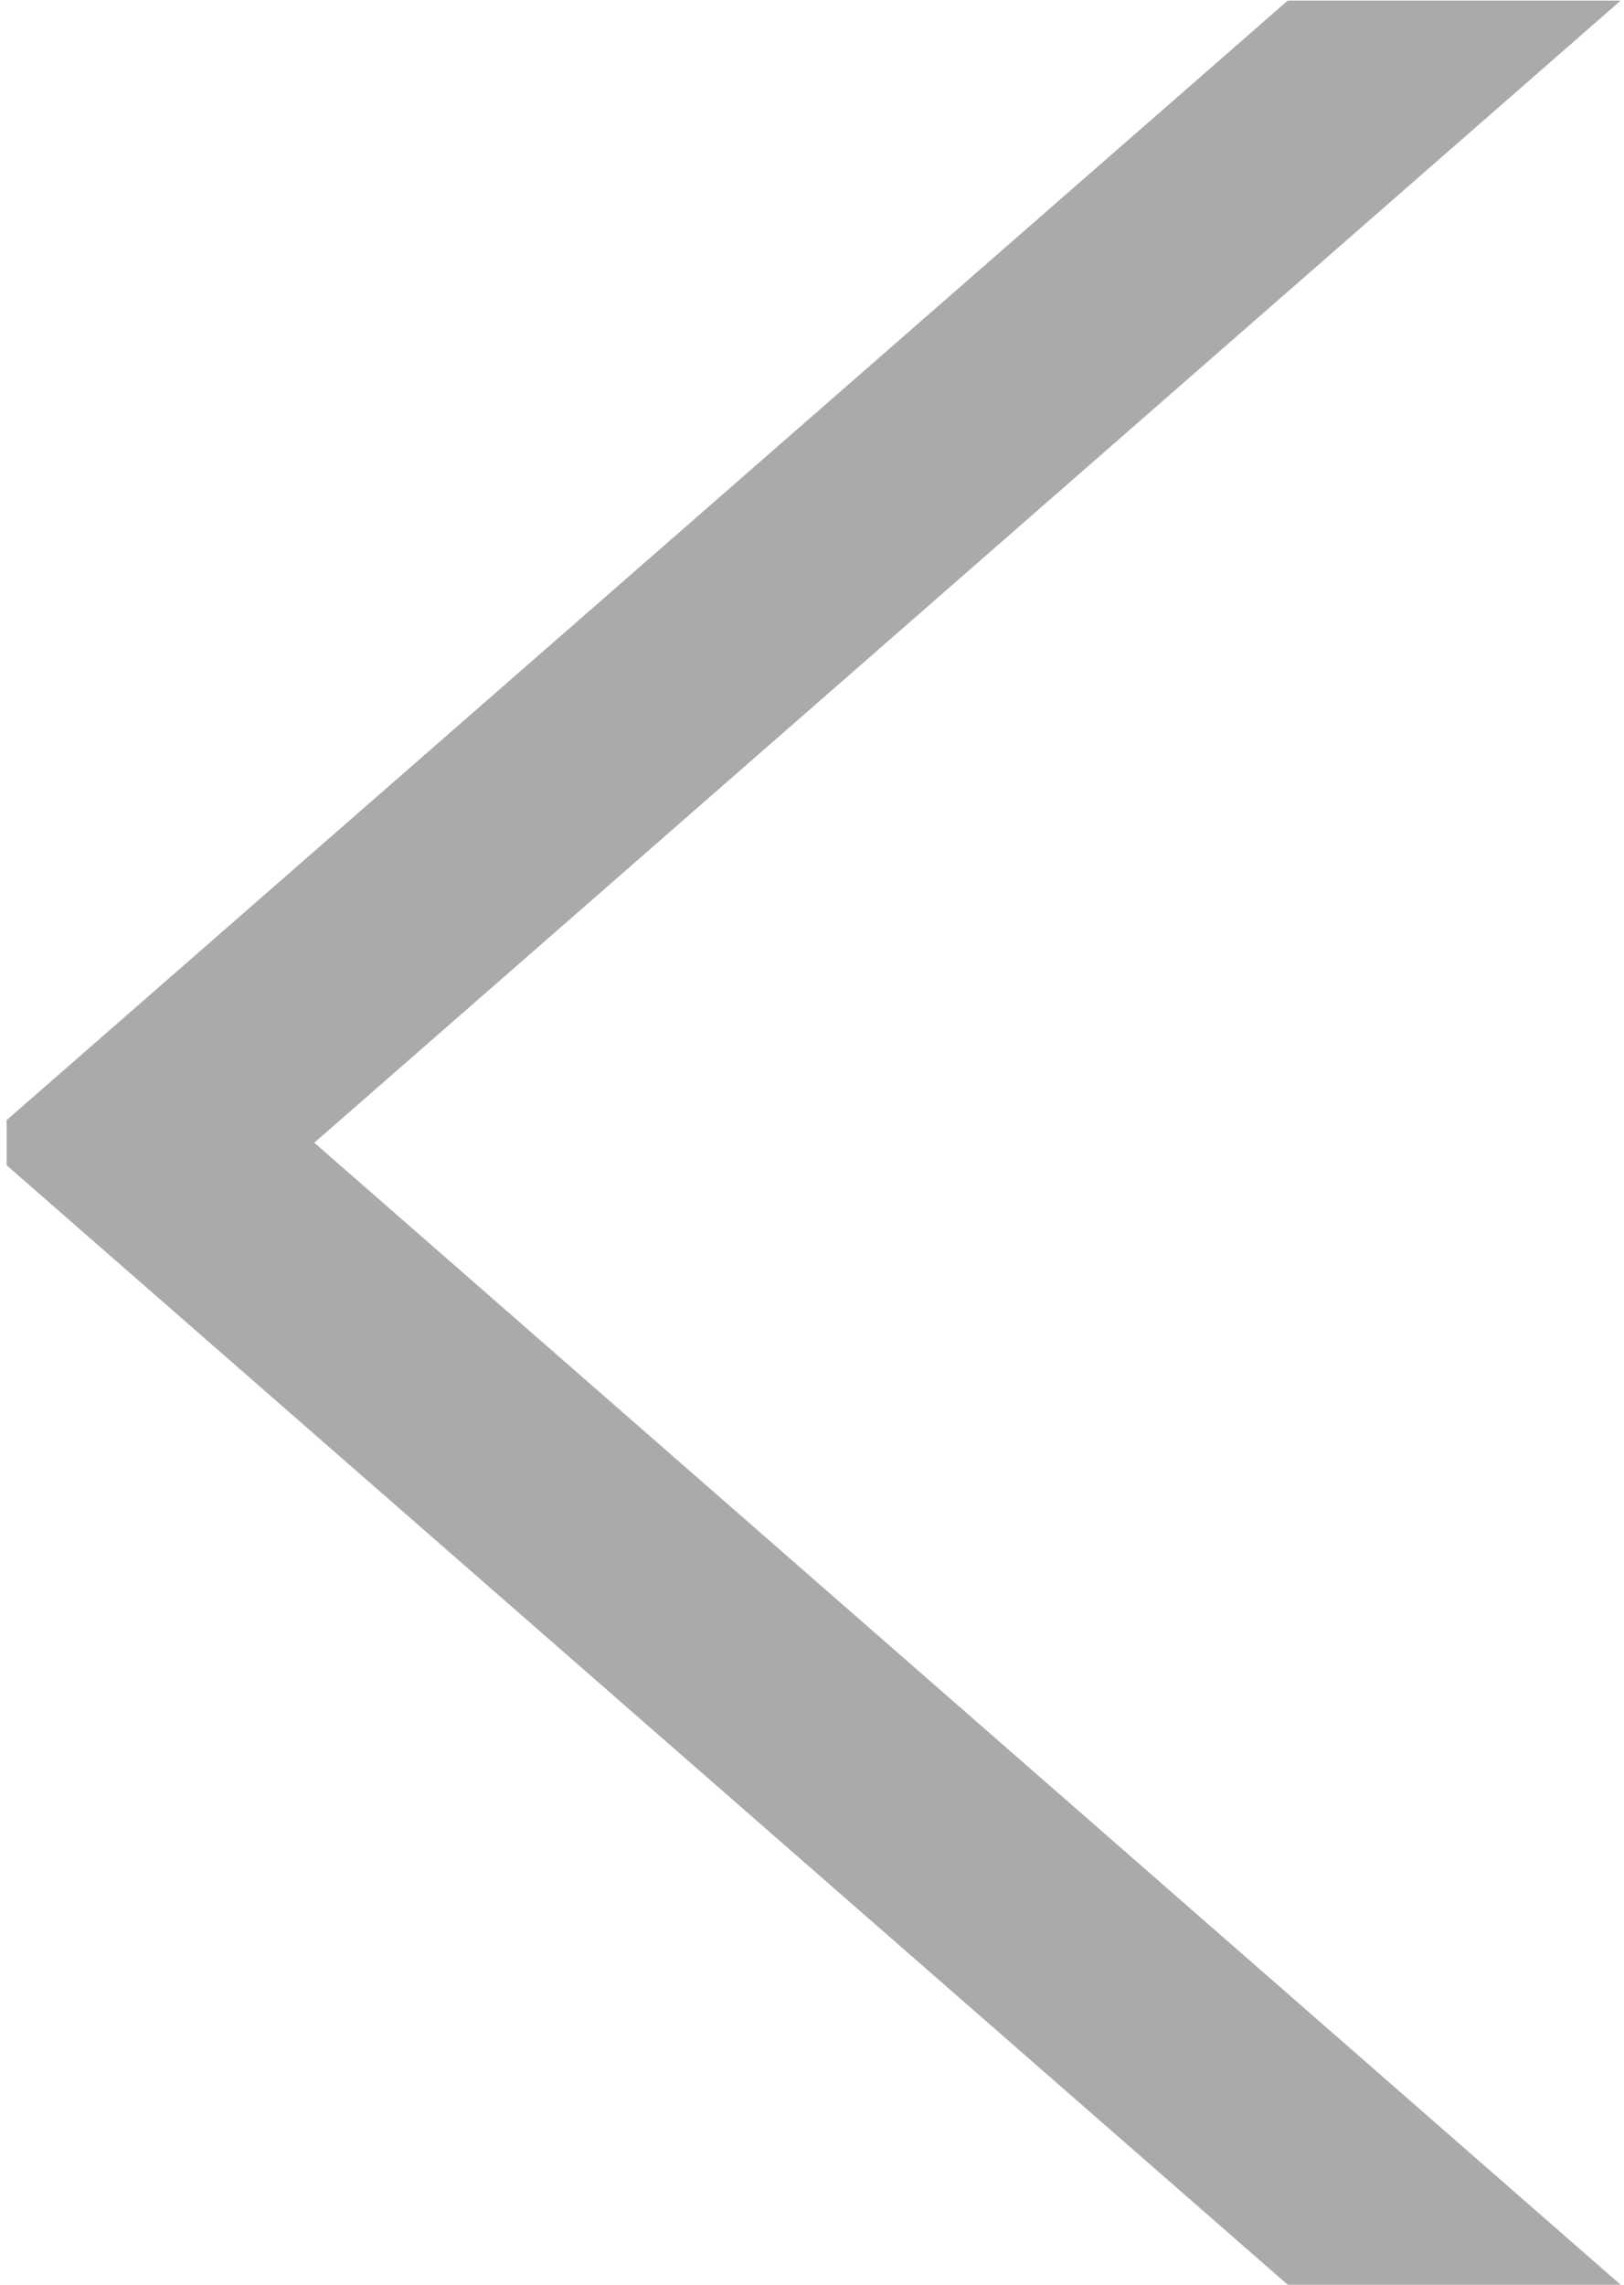<?xml version="1.0" encoding="UTF-8" standalone="no"?>
<svg width="32px" height="45px" viewBox="0 0 32 45" version="1.1" xmlns="http://www.w3.org/2000/svg" xmlns:xlink="http://www.w3.org/1999/xlink">
    <!-- Generator: Sketch 3.7.2 (28276) - http://www.bohemiancoding.com/sketch -->
    <title>icon-flip-left</title>
    <desc>Created with Sketch.</desc>
    <defs></defs>
    <g id="home" stroke="none" stroke-width="1" fill="none" fill-rule="evenodd">
        <g id="yoolens" transform="translate(-68, -2181)" fill="#AAAAAA">
            <polygon id="icon-flip-left" points="74.193 2203.507 99.934 2181.012 93.374 2181.012 68.131 2203.062 68.131 2203.951 93.374 2226 99.934 2226"></polygon>
        </g>
    </g>
</svg>